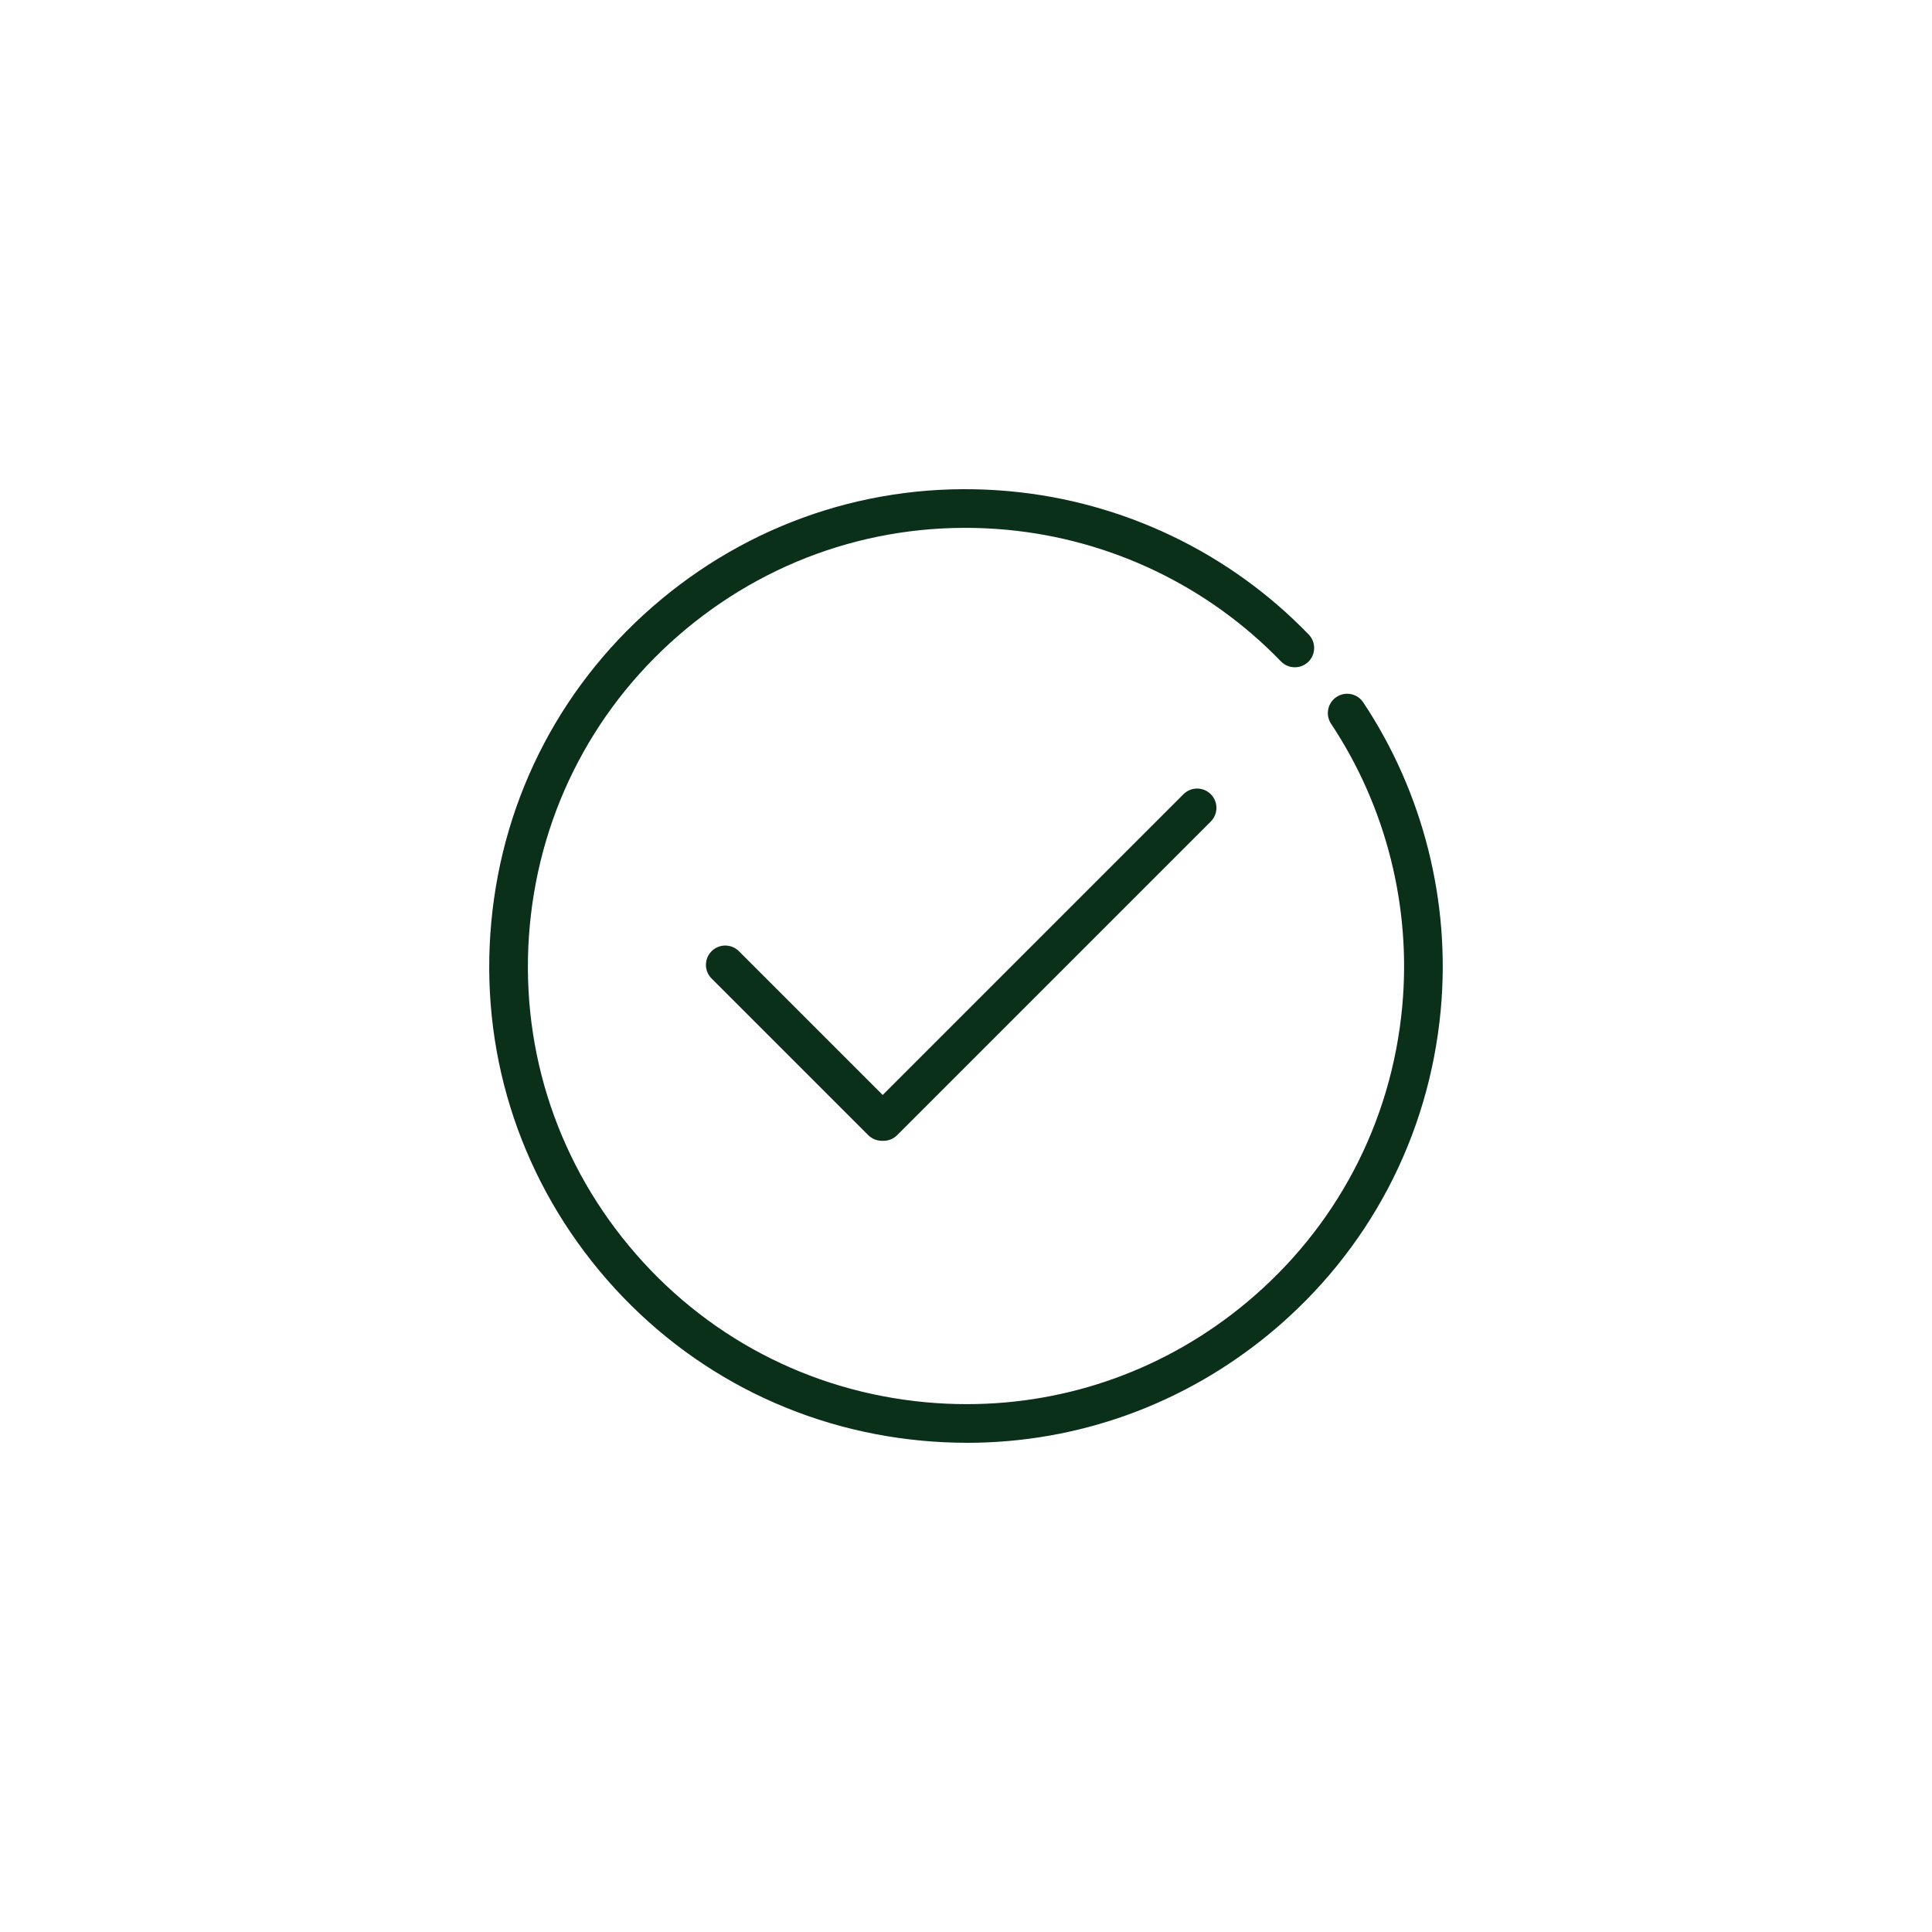 <svg width="100" height="100" viewBox="0 0 100 100" fill="none" xmlns="http://www.w3.org/2000/svg">
<path d="M45.73 59.048H45.648C45.382 59.048 45.128 58.942 44.94 58.756L36.832 50.648C36.645 50.46 36.539 50.206 36.539 49.941C36.539 49.676 36.645 49.422 36.832 49.234C37.02 49.047 37.274 48.941 37.539 48.941C37.804 48.941 38.058 49.047 38.246 49.234L45.688 56.676L61.256 41.108C61.444 40.921 61.698 40.815 61.963 40.815C62.228 40.815 62.482 40.921 62.67 41.108C62.857 41.295 62.962 41.55 62.962 41.815C62.962 42.08 62.857 42.334 62.67 42.522L46.436 58.756C46.248 58.944 45.994 59.048 45.728 59.048H45.73Z" fill="#0B301A"/>
<path d="M50.044 74.678C49.274 74.678 48.5 74.642 47.724 74.57C41.16 73.962 35.228 70.834 31.016 65.764C26.806 60.694 24.82 54.286 25.43 47.722C26.038 41.158 29.166 35.226 34.236 31.014C39.306 26.804 45.714 24.818 52.278 25.428C58.154 25.972 63.646 28.606 67.74 32.844C67.924 33.035 68.025 33.291 68.02 33.556C68.016 33.821 67.906 34.074 67.716 34.258C67.525 34.442 67.269 34.543 67.004 34.538C66.739 34.534 66.486 34.424 66.302 34.234C62.54 30.34 57.494 27.92 52.094 27.42C46.062 26.862 40.174 28.684 35.514 32.554C30.854 36.424 27.98 41.876 27.422 47.908C26.864 53.94 28.686 59.828 32.556 64.488C36.426 69.148 41.878 72.022 47.91 72.58C48.624 72.646 49.336 72.678 50.042 72.678C55.318 72.678 60.38 70.858 64.488 67.446C69.148 63.576 72.022 58.124 72.58 52.092C73.056 46.95 71.748 41.754 68.896 37.462C68.59 37.002 68.716 36.382 69.176 36.076C69.636 35.77 70.258 35.896 70.562 36.356C73.666 41.028 75.09 46.682 74.572 52.278C73.964 58.842 70.836 64.774 65.766 68.986C61.294 72.698 55.784 74.68 50.046 74.68L50.044 74.678Z" fill="#0B301A"/>
</svg>
